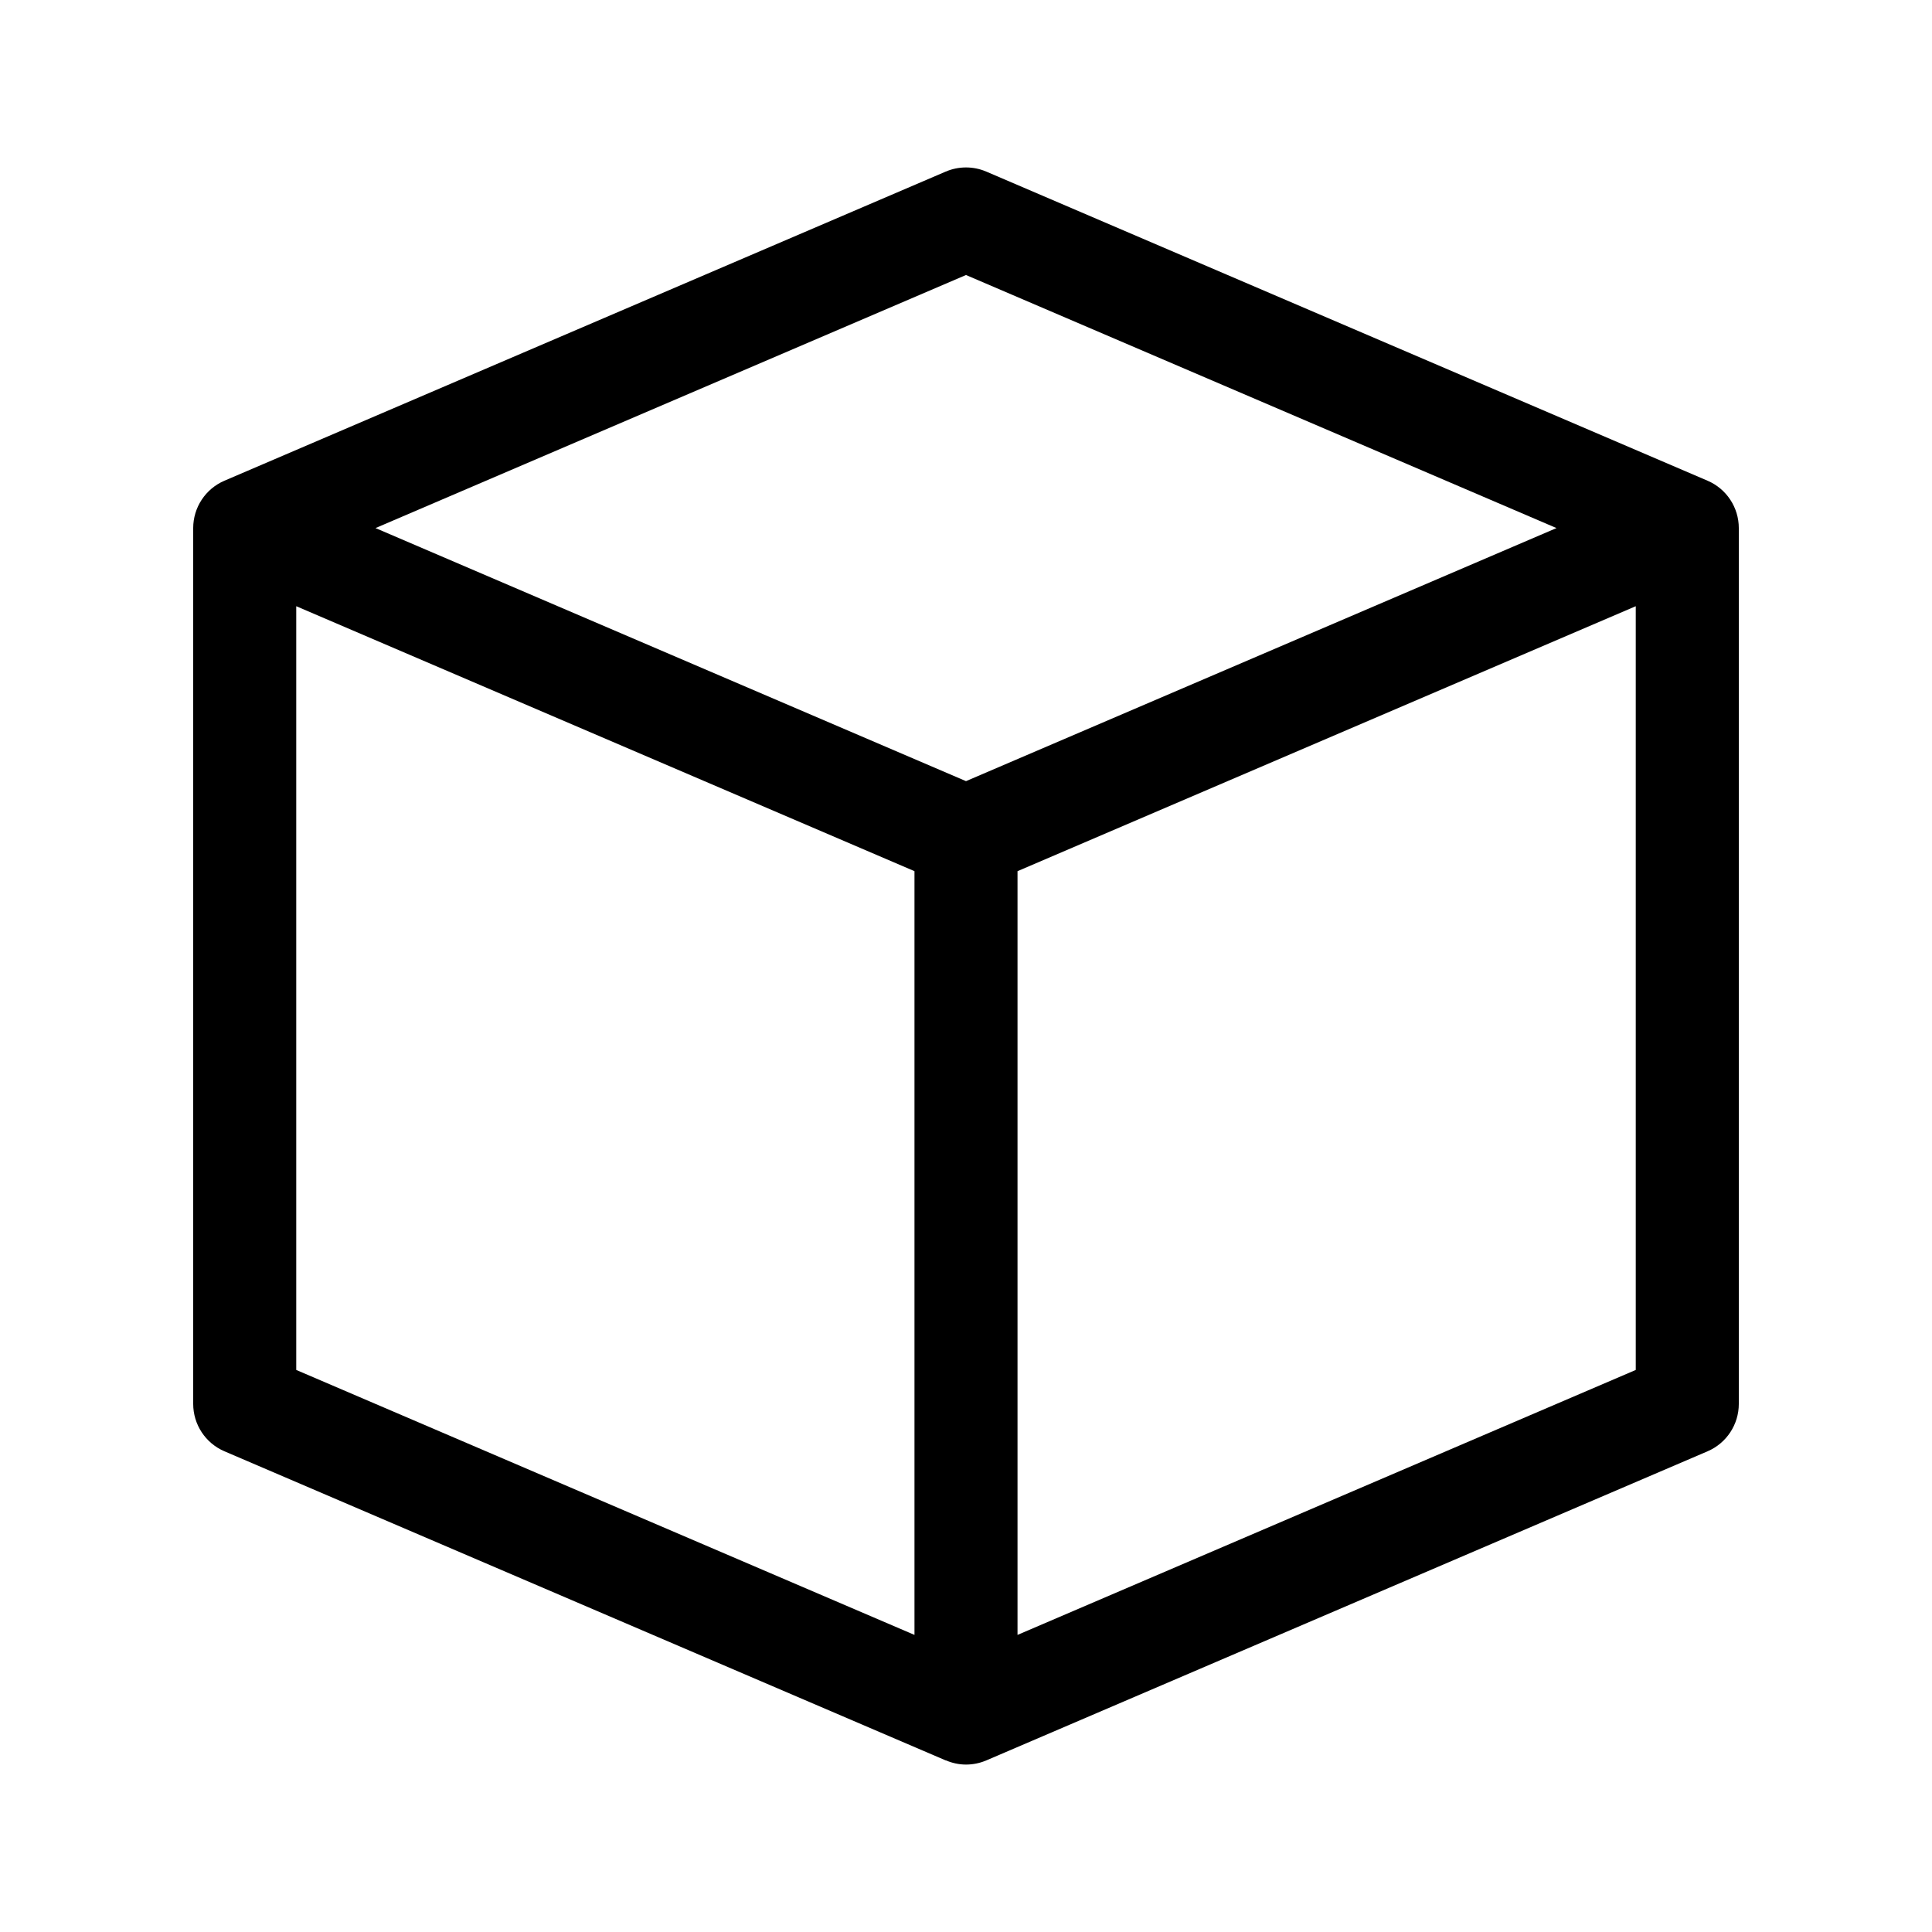 <svg id="cube" enable-background="new 0 0 300 300" height="512" viewBox="0 0 300 300" width="512" xmlns="http://www.w3.org/2000/svg"><g><path d="m265.151 74.646-112-48c-2.012-.861-4.291-.861-6.303 0l-112 48c-2.941 1.261-4.848 4.154-4.848 7.354v136c0 3.2 1.907 6.093 4.849 7.354l112 48 .006-.013c1.001.429 2.069.66 3.147.66 1.067 0 2.14-.214 3.15-.646l112-48c2.941-1.262 4.848-4.155 4.848-7.355v-136c0-3.2-1.907-6.093-4.849-7.354zm-115.151-31.942 91.691 39.296-91.691 39.296-91.691-39.296zm-104 170.02v-118.592l96 41.143v118.592zm112 41.143v-118.592l96-41.143v118.592z"/></g></svg>